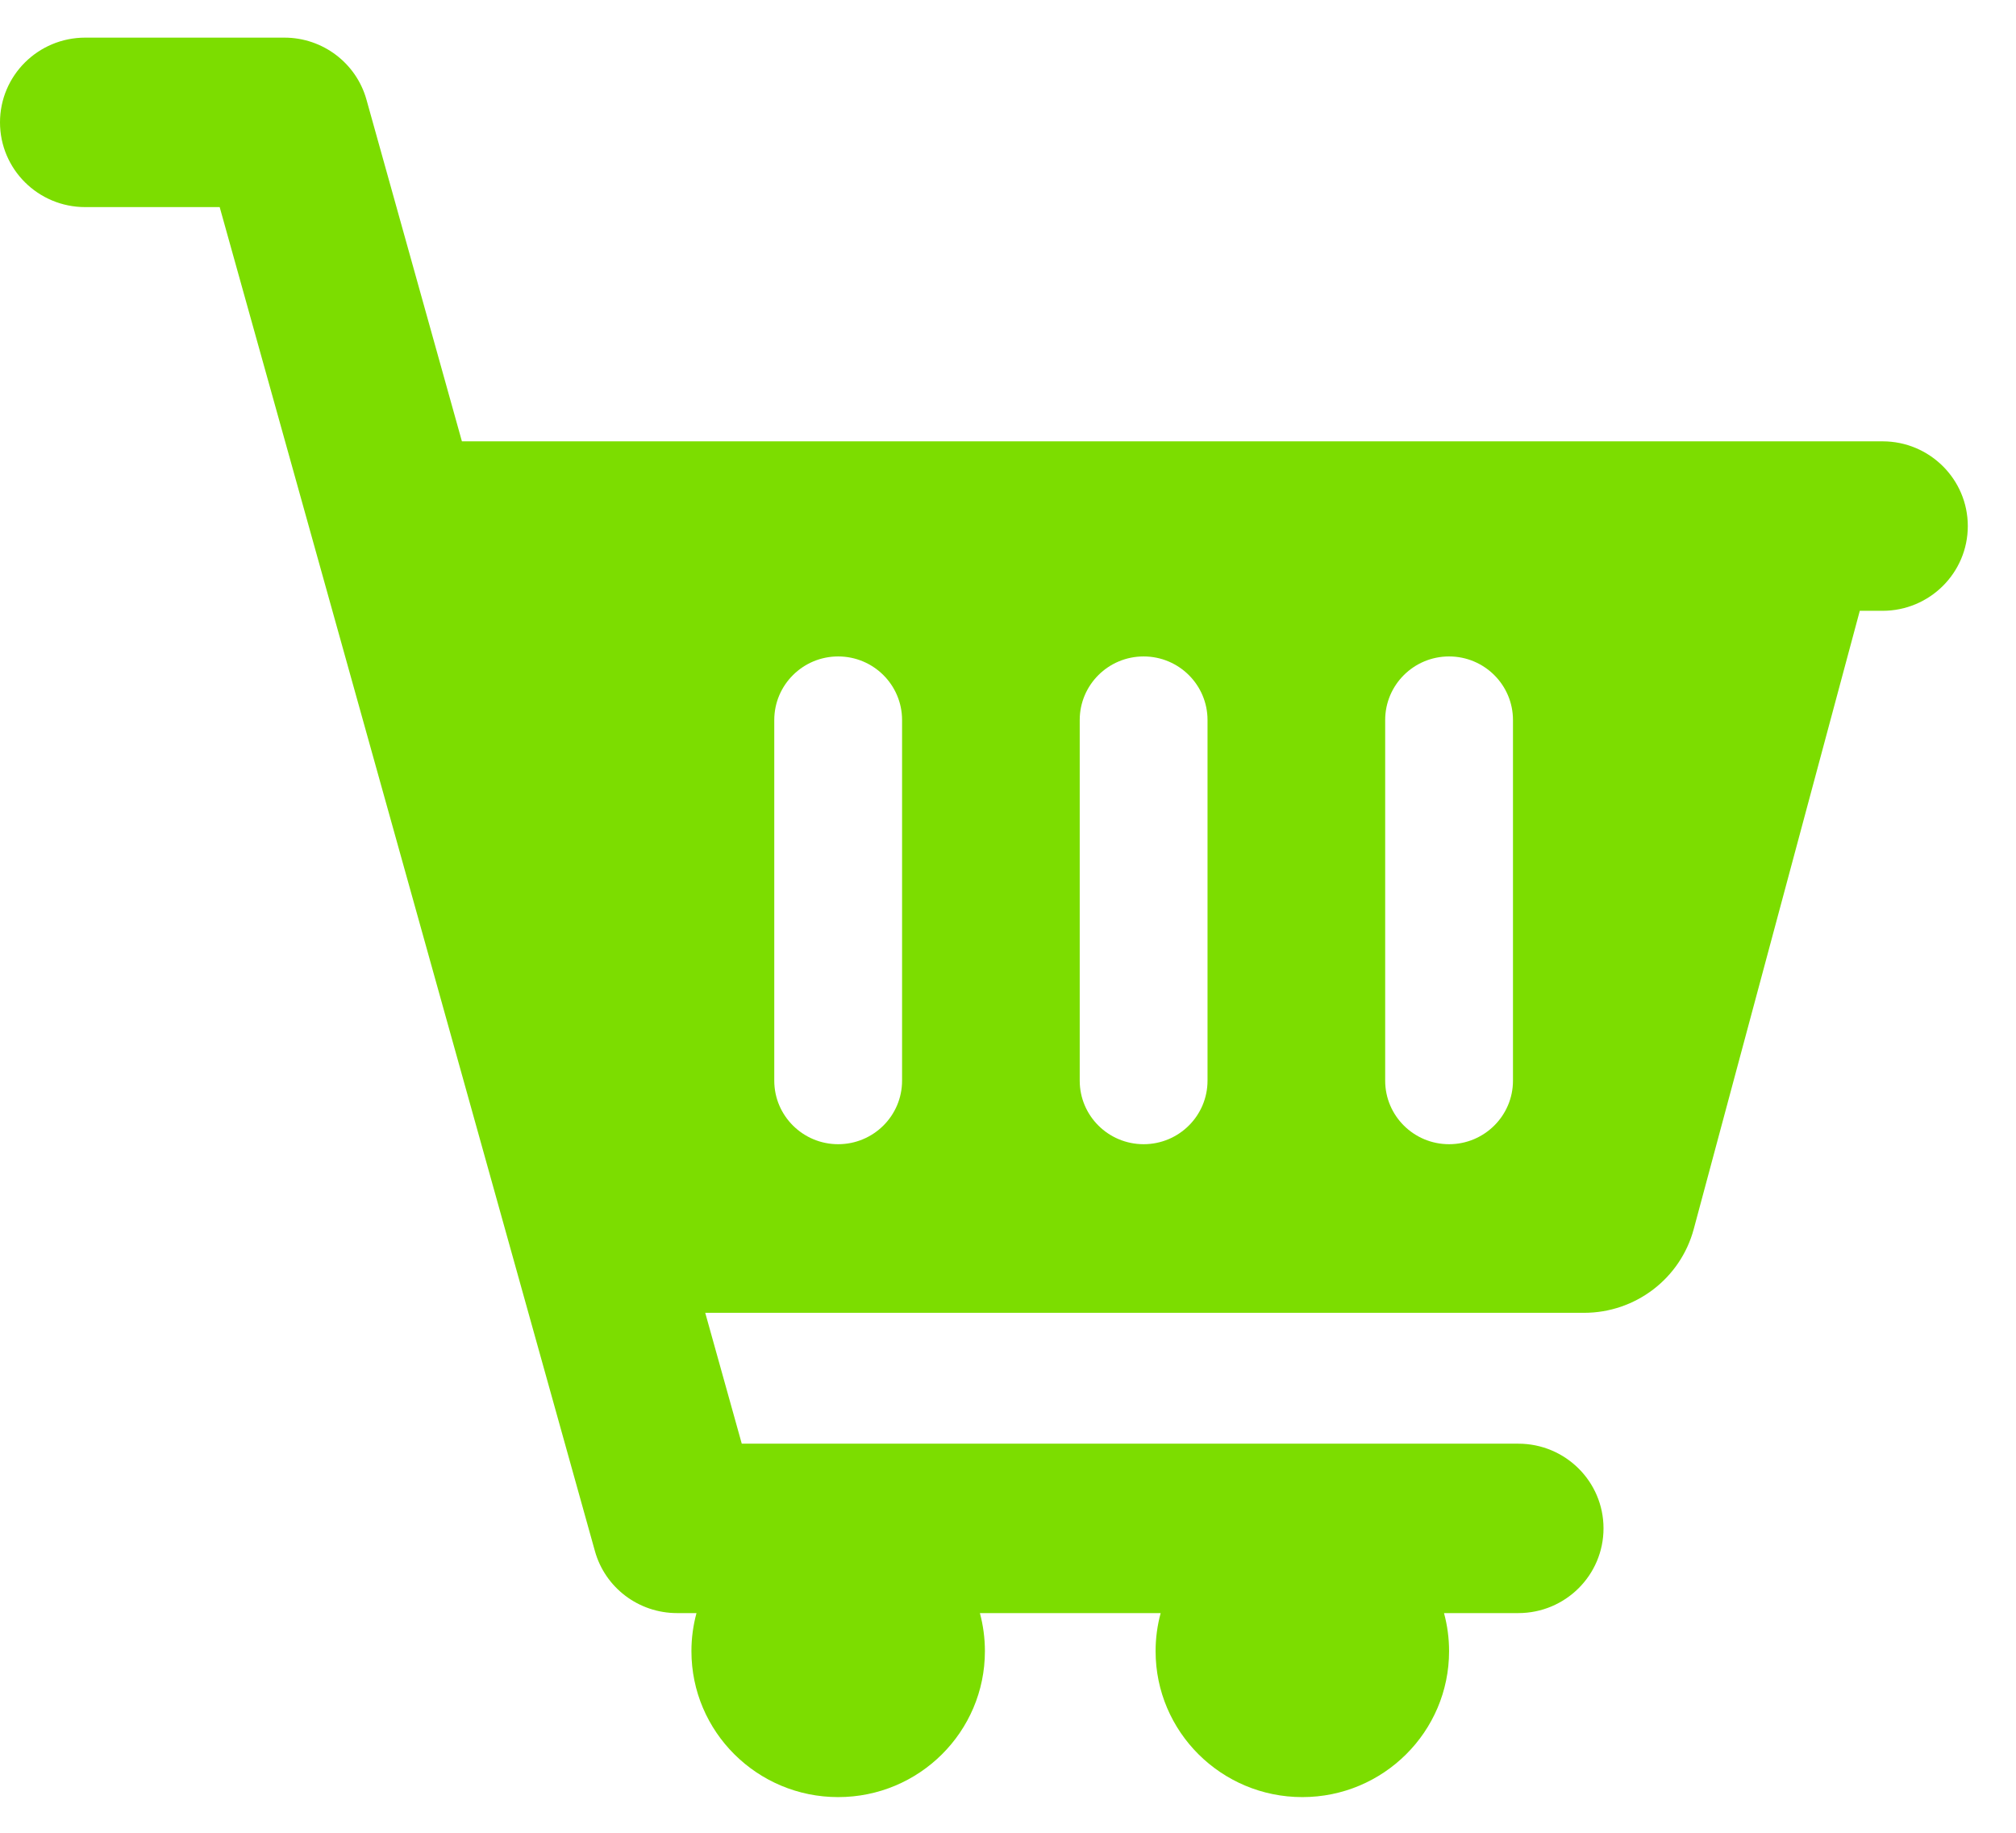 <svg width="33" height="30" viewBox="0 0 33 30" fill="none" xmlns="http://www.w3.org/2000/svg">
<path d="M30.816 7.224H7.561L5.999 1.632C5.832 1.032 5.282 0.616 4.656 0.616H1.395C0.624 0.616 0 1.237 0 2.003C0 2.769 0.624 3.39 1.395 3.39H3.596L9.738 25.388C9.905 25.989 10.455 26.404 11.082 26.404H11.401C11.347 26.603 11.318 26.811 11.318 27.027C11.318 28.346 12.394 29.416 13.72 29.416C15.047 29.416 16.122 28.346 16.122 27.027C16.122 26.811 16.093 26.603 16.04 26.404H18.999C18.945 26.603 18.916 26.811 18.916 27.027C18.916 28.346 19.991 29.416 21.318 29.416C22.644 29.416 23.72 28.346 23.72 27.027C23.72 26.811 23.691 26.603 23.637 26.404H24.853C25.624 26.404 26.248 25.783 26.248 25.017C26.248 24.251 25.624 23.631 24.853 23.631H12.142L11.544 21.489H25.93C26.771 21.489 27.508 20.927 27.725 20.118L30.443 9.998H30.816C31.586 9.998 32.211 9.377 32.211 8.611C32.211 7.845 31.586 7.224 30.816 7.224ZM14.766 17.689C14.766 18.263 14.298 18.729 13.72 18.729C13.143 18.729 12.674 18.263 12.674 17.689V11.786C12.674 11.211 13.143 10.745 13.72 10.745C14.298 10.745 14.766 11.211 14.766 11.786V17.689ZM19.766 17.689C19.766 18.263 19.298 18.729 18.72 18.729C18.142 18.729 17.674 18.263 17.674 17.689V11.786C17.674 11.211 18.142 10.745 18.72 10.745C19.298 10.745 19.766 11.211 19.766 11.786V17.689ZM24.766 17.689C24.766 18.263 24.297 18.729 23.72 18.729C23.142 18.729 22.674 18.263 22.674 17.689V11.786C22.674 11.211 23.142 10.745 23.72 10.745C24.297 10.745 24.766 11.211 24.766 11.786V17.689Z" fill="#7CDD00"/>
</svg>
